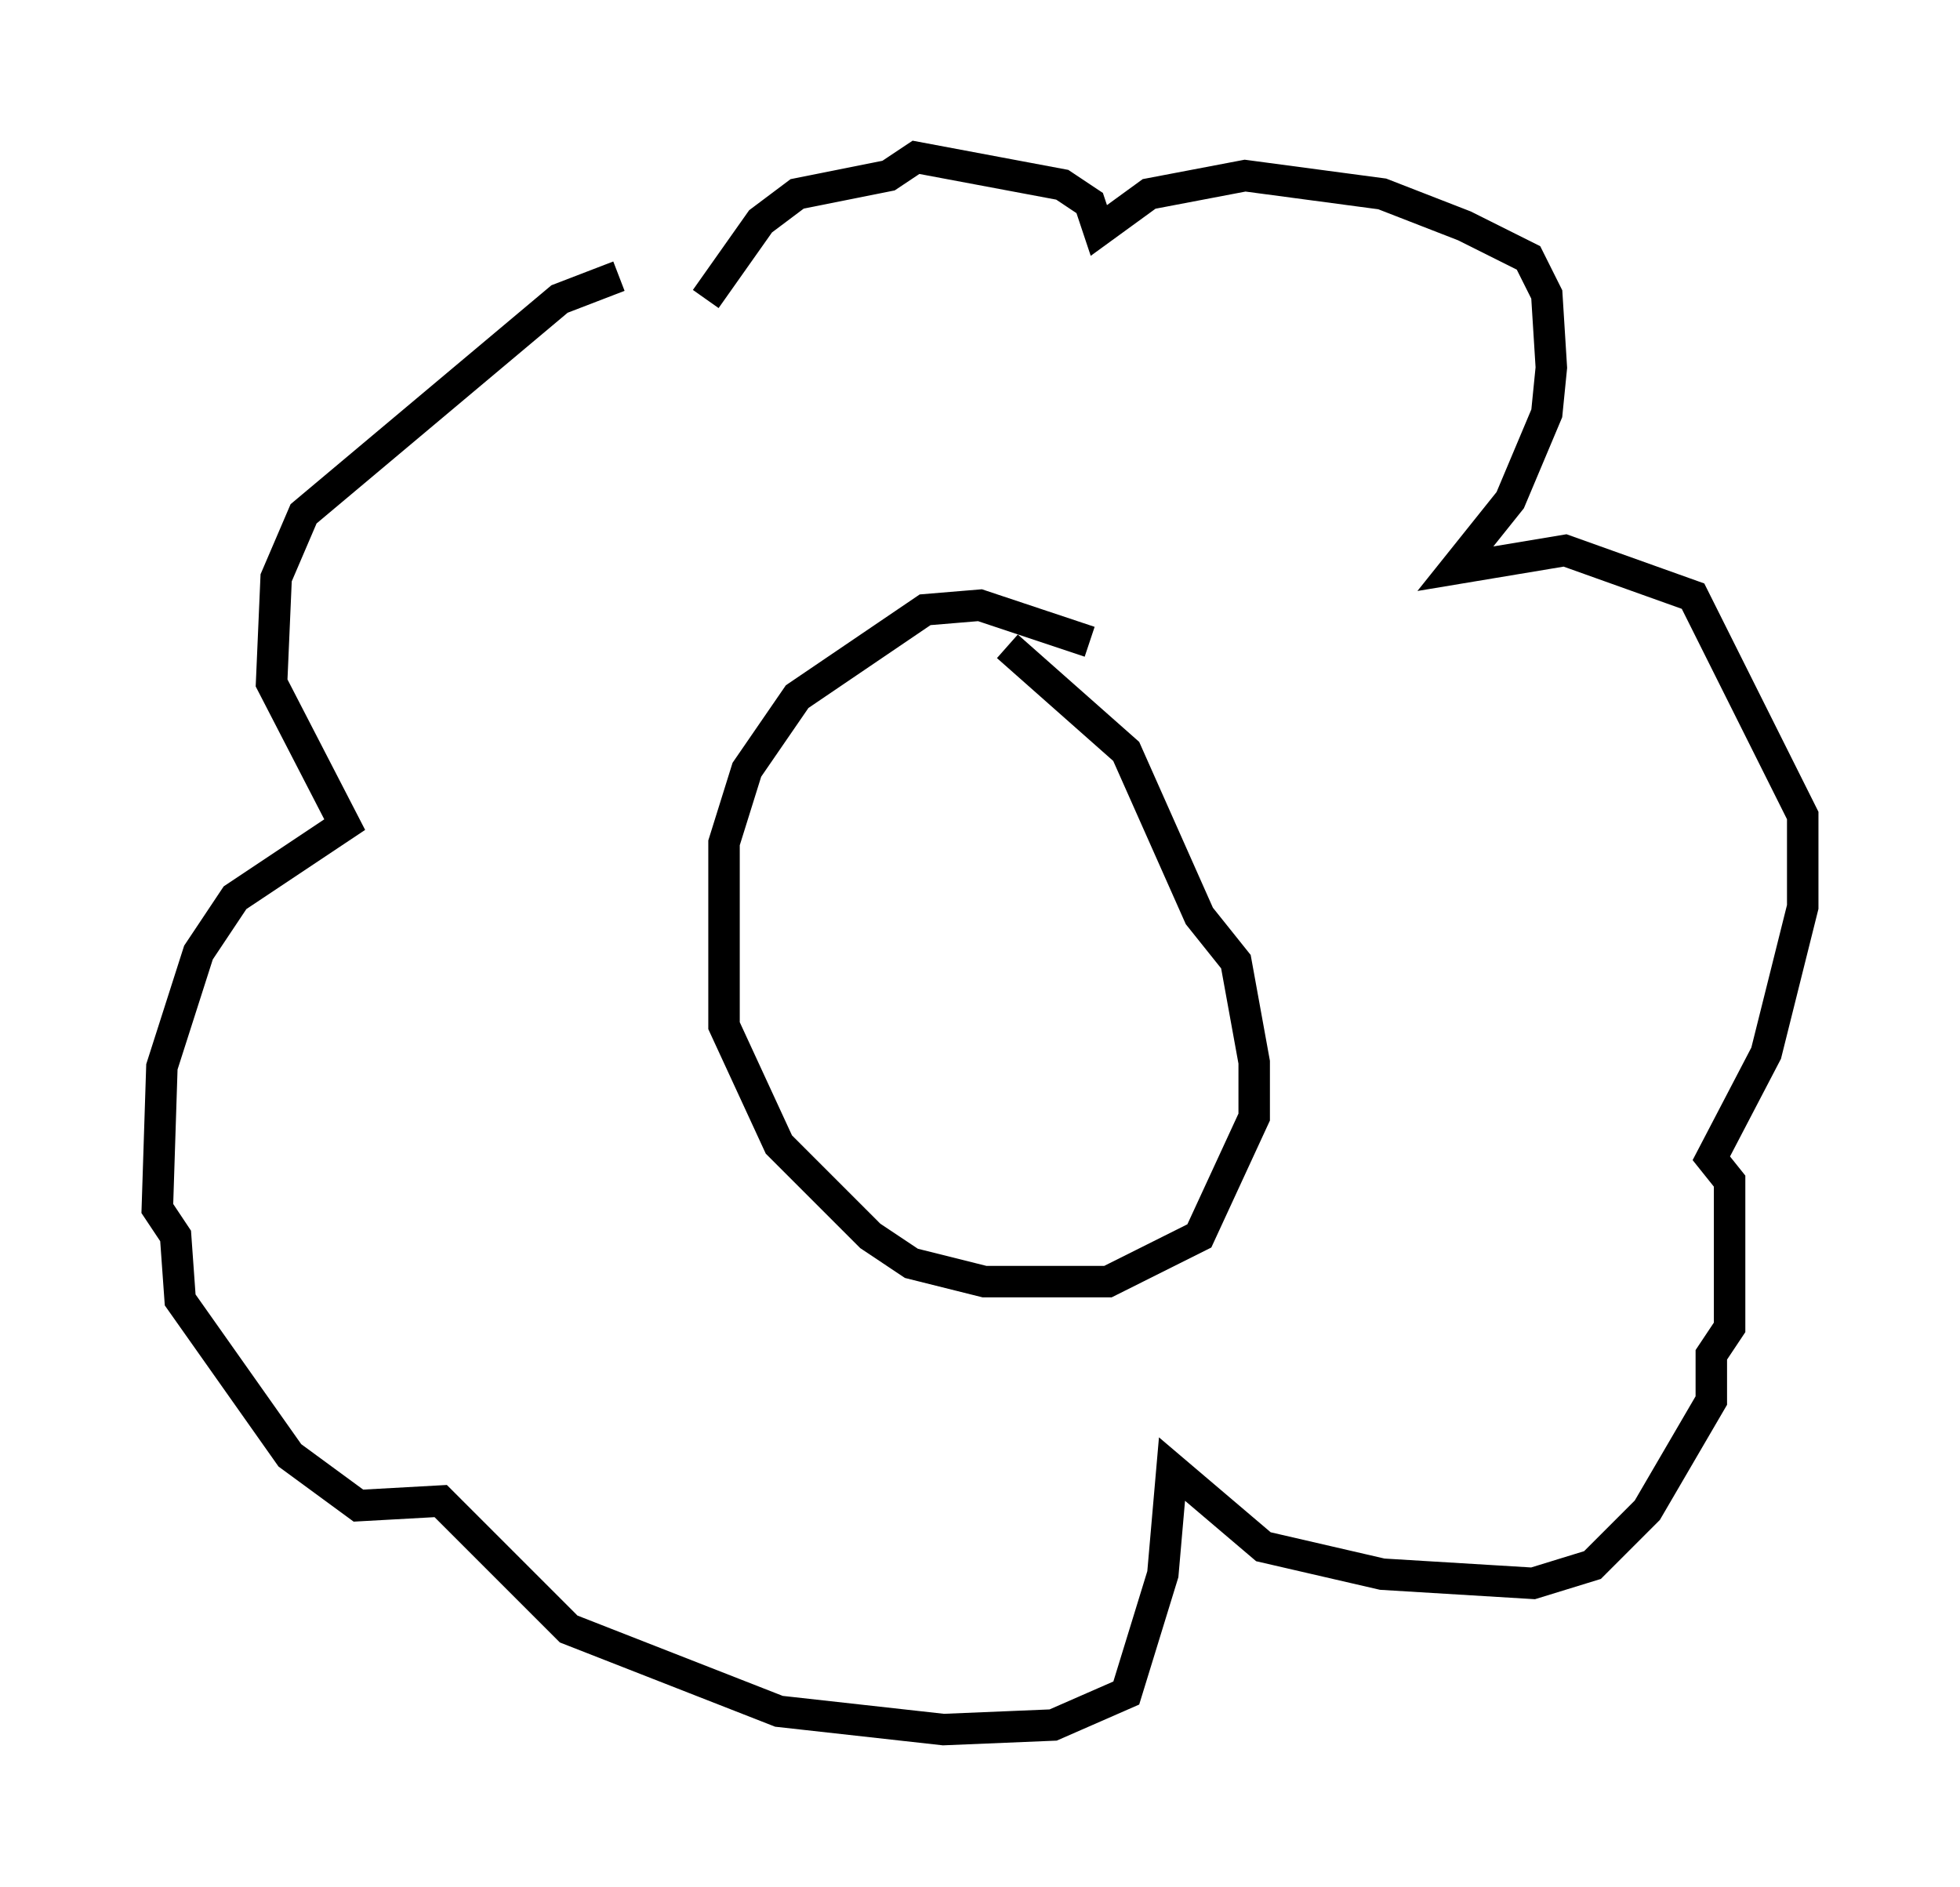 <?xml version="1.0" encoding="utf-8" ?>
<svg baseProfile="full" height="59.966" version="1.1" width="62.29" xmlns="http://www.w3.org/2000/svg" xmlns:ev="http://www.w3.org/2001/xml-events" xmlns:xlink="http://www.w3.org/1999/xlink"><defs /><rect fill="white" height="59.966" width="62.29" x="0" y="0" /><path d="M23.592, 9.358 m-3.922, -0.581 l-1.888, 0.726 -8.134, 6.827 l-0.872, 2.034 -0.145, 3.341 l2.324, 4.503 -3.486, 2.324 l-1.162, 1.743 -1.162, 3.631 l-0.145, 4.503 0.581, 0.872 l0.145, 2.034 3.486, 4.939 l2.179, 1.598 2.615, -0.145 l4.067, 4.067 6.682, 2.615 l5.229, 0.581 3.486, -0.145 l2.324, -1.017 1.162, -3.777 l0.291, -3.341 2.905, 2.469 l3.777, 0.872 4.793, 0.291 l1.888, -0.581 1.743, -1.743 l2.034, -3.486 0.0, -1.453 l0.581, -0.872 0.0, -4.648 l-0.581, -0.726 1.743, -3.341 l1.162, -4.648 0.0, -2.905 l-3.486, -6.972 -4.067, -1.453 l-3.486, 0.581 1.743, -2.179 l1.162, -2.76 0.145, -1.453 l-0.145, -2.324 -0.581, -1.162 l-2.034, -1.017 -2.615, -1.017 l-4.358, -0.581 -3.05, 0.581 l-1.598, 1.162 -0.291, -0.872 l-0.872, -0.581 -4.648, -0.872 l-0.872, 0.581 -2.905, 0.581 l-1.162, 0.872 -1.743, 2.469 m12.201, 10.894 l-3.486, -1.162 -1.743, 0.145 l-4.067, 2.76 -1.598, 2.324 l-0.726, 2.324 0.0, 5.81 l1.743, 3.777 2.905, 2.905 l1.307, 0.872 2.324, 0.581 l3.922, 0.0 2.905, -1.453 l1.743, -3.777 0.0, -1.743 l-0.581, -3.196 -1.162, -1.453 l-2.324, -5.229 -3.777, -3.341 m-4.939, 7.117 l0.0, 0.0 " fill="none" stroke="black" stroke-width="1" /></svg>